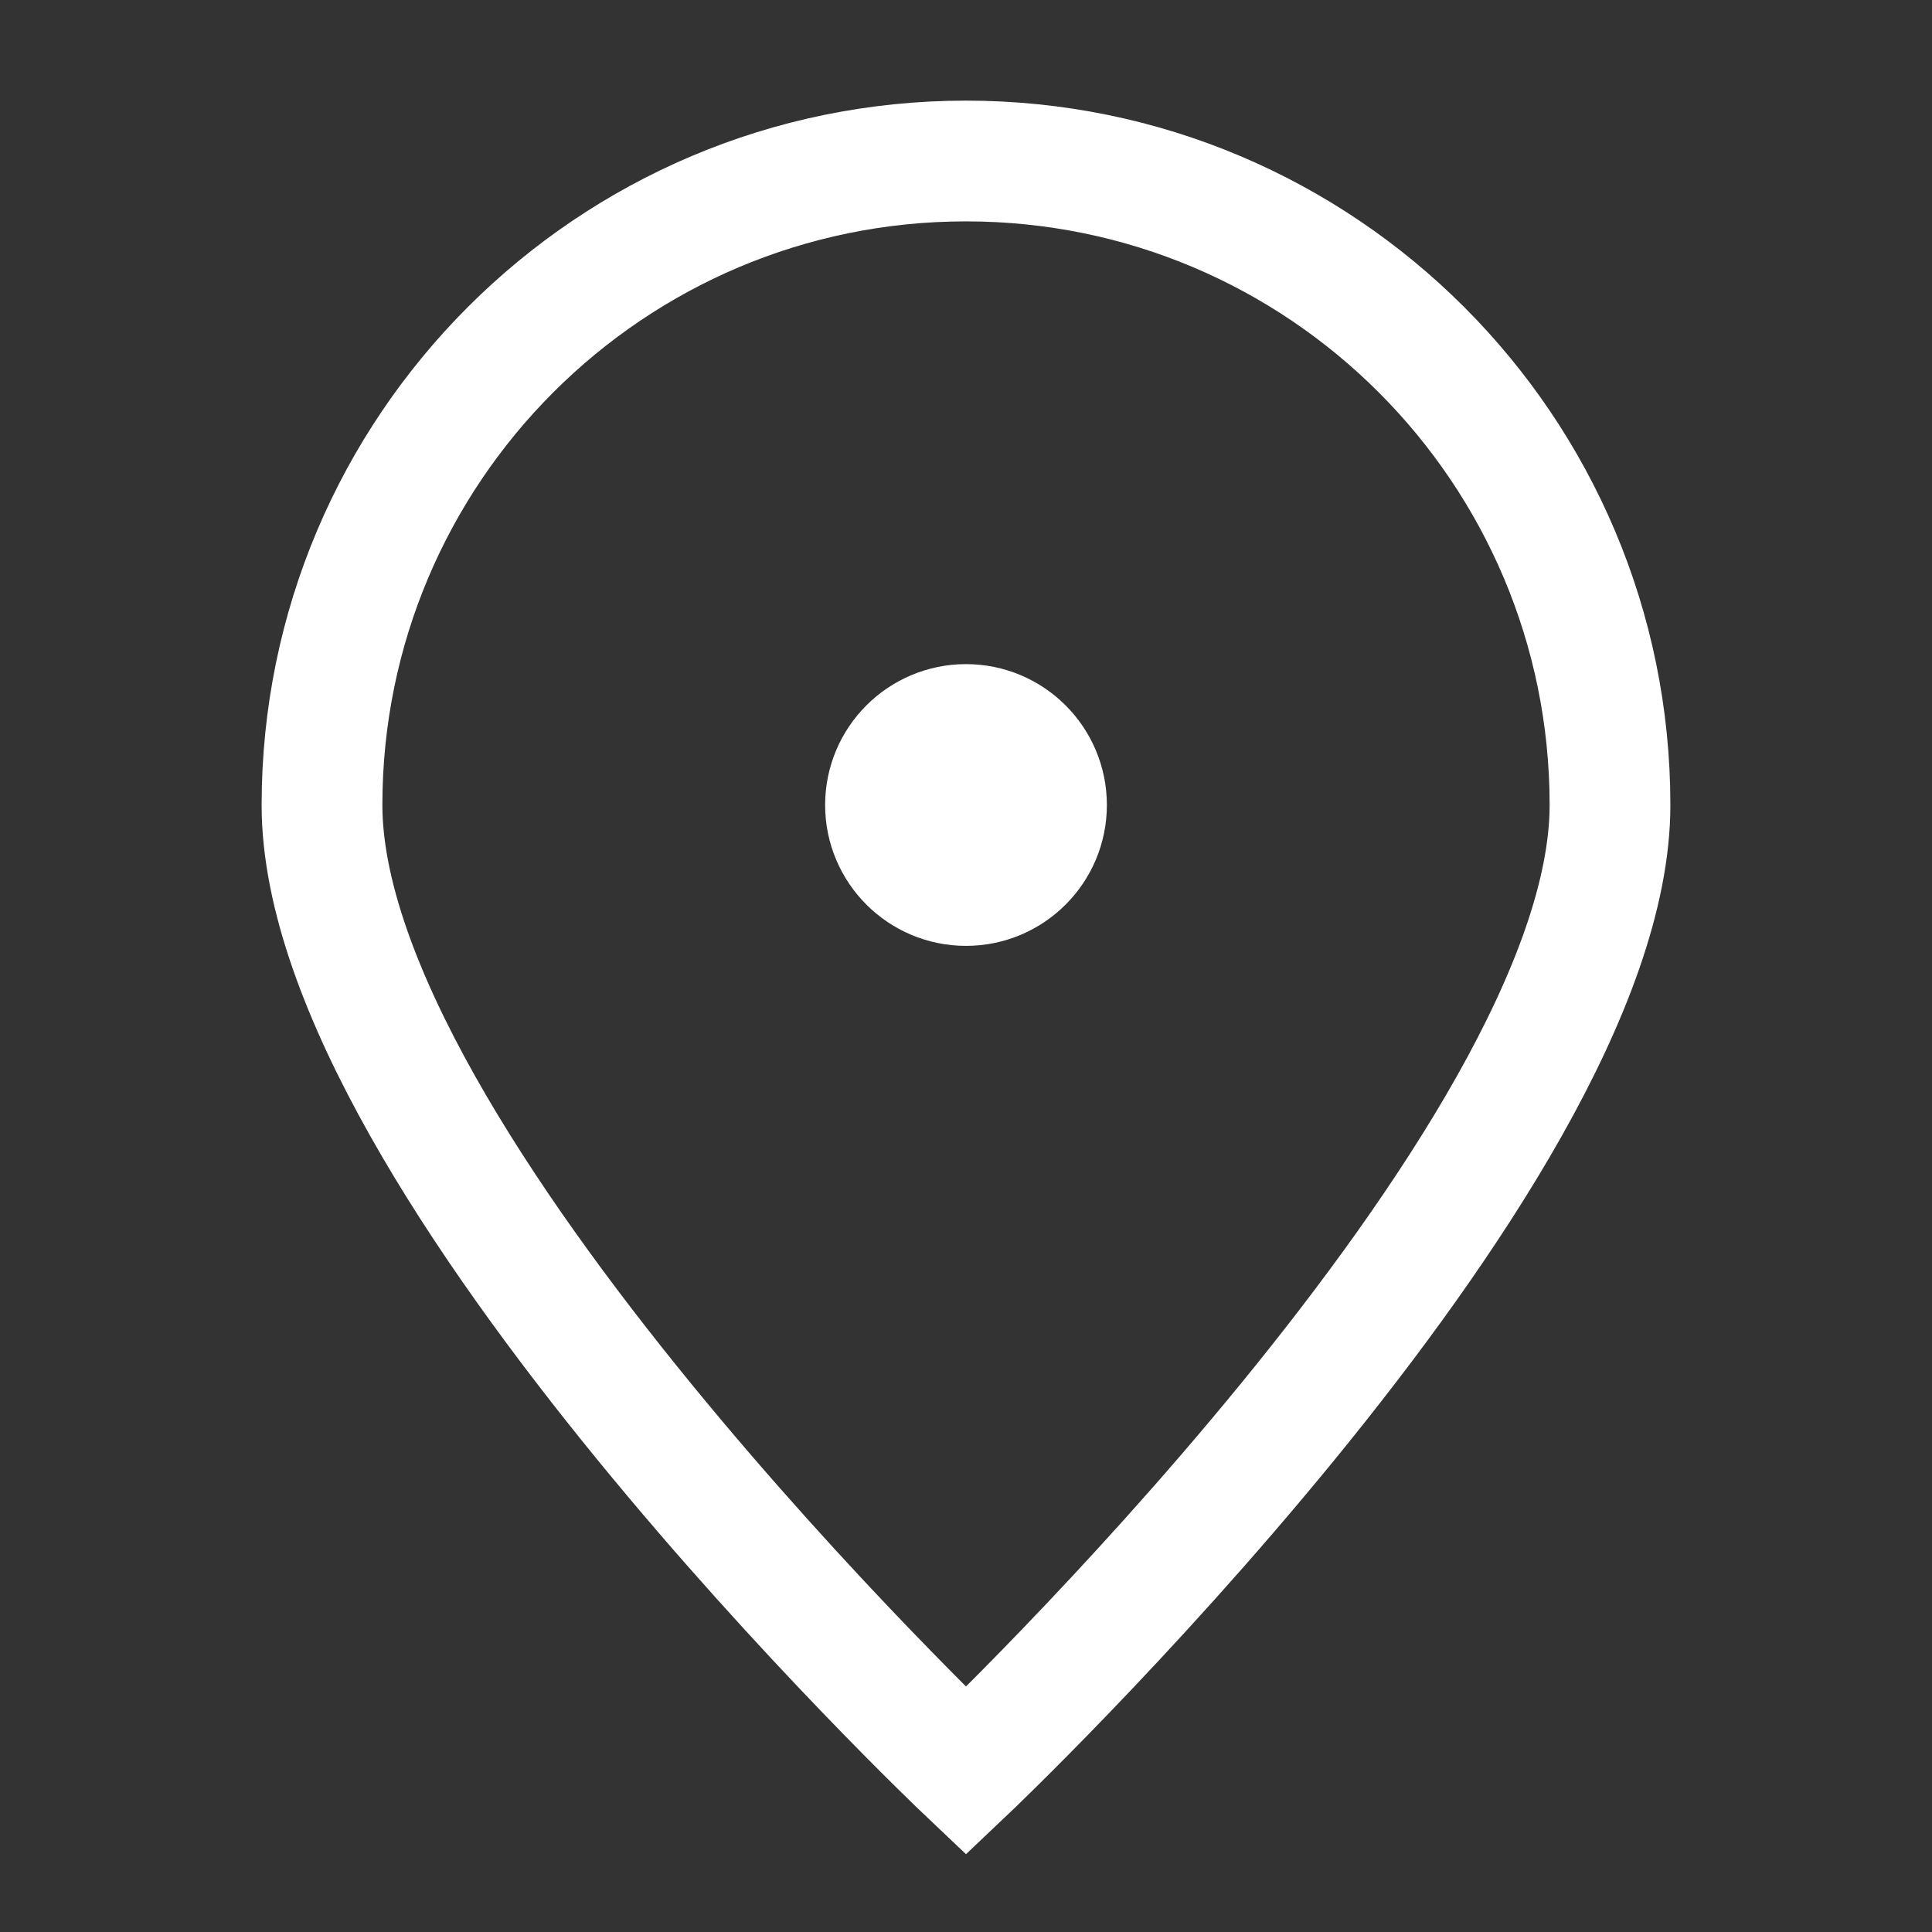 <svg width="24" height="24" stroke-width="1.5" viewBox="0 0 24 24" fill="none" xmlns="http://www.w3.org/2000/svg">
<rect x="0" y="0" width="24" height="24" fill="#333333" stroke="none"/>
<path d="M20 10C20 14.418 12 22 12 22C12 22 4 14.418 4 10C4 5.582 7.582 2
12 2C16.418 2 20 5.582 20 10Z" stroke="#ffffff" stroke-width="1.5"/>
<path d="M12 11C12.552 11 13 10.552 13 10C13 9.448 12.552 9 12 9C11.448 9
11 9.448 11 10C11 10.552 11.448 11 12 11Z" fill="#ffffff" stroke="#ffffff" stroke-linecap="round" stroke-linejoin="round"/>
</svg>